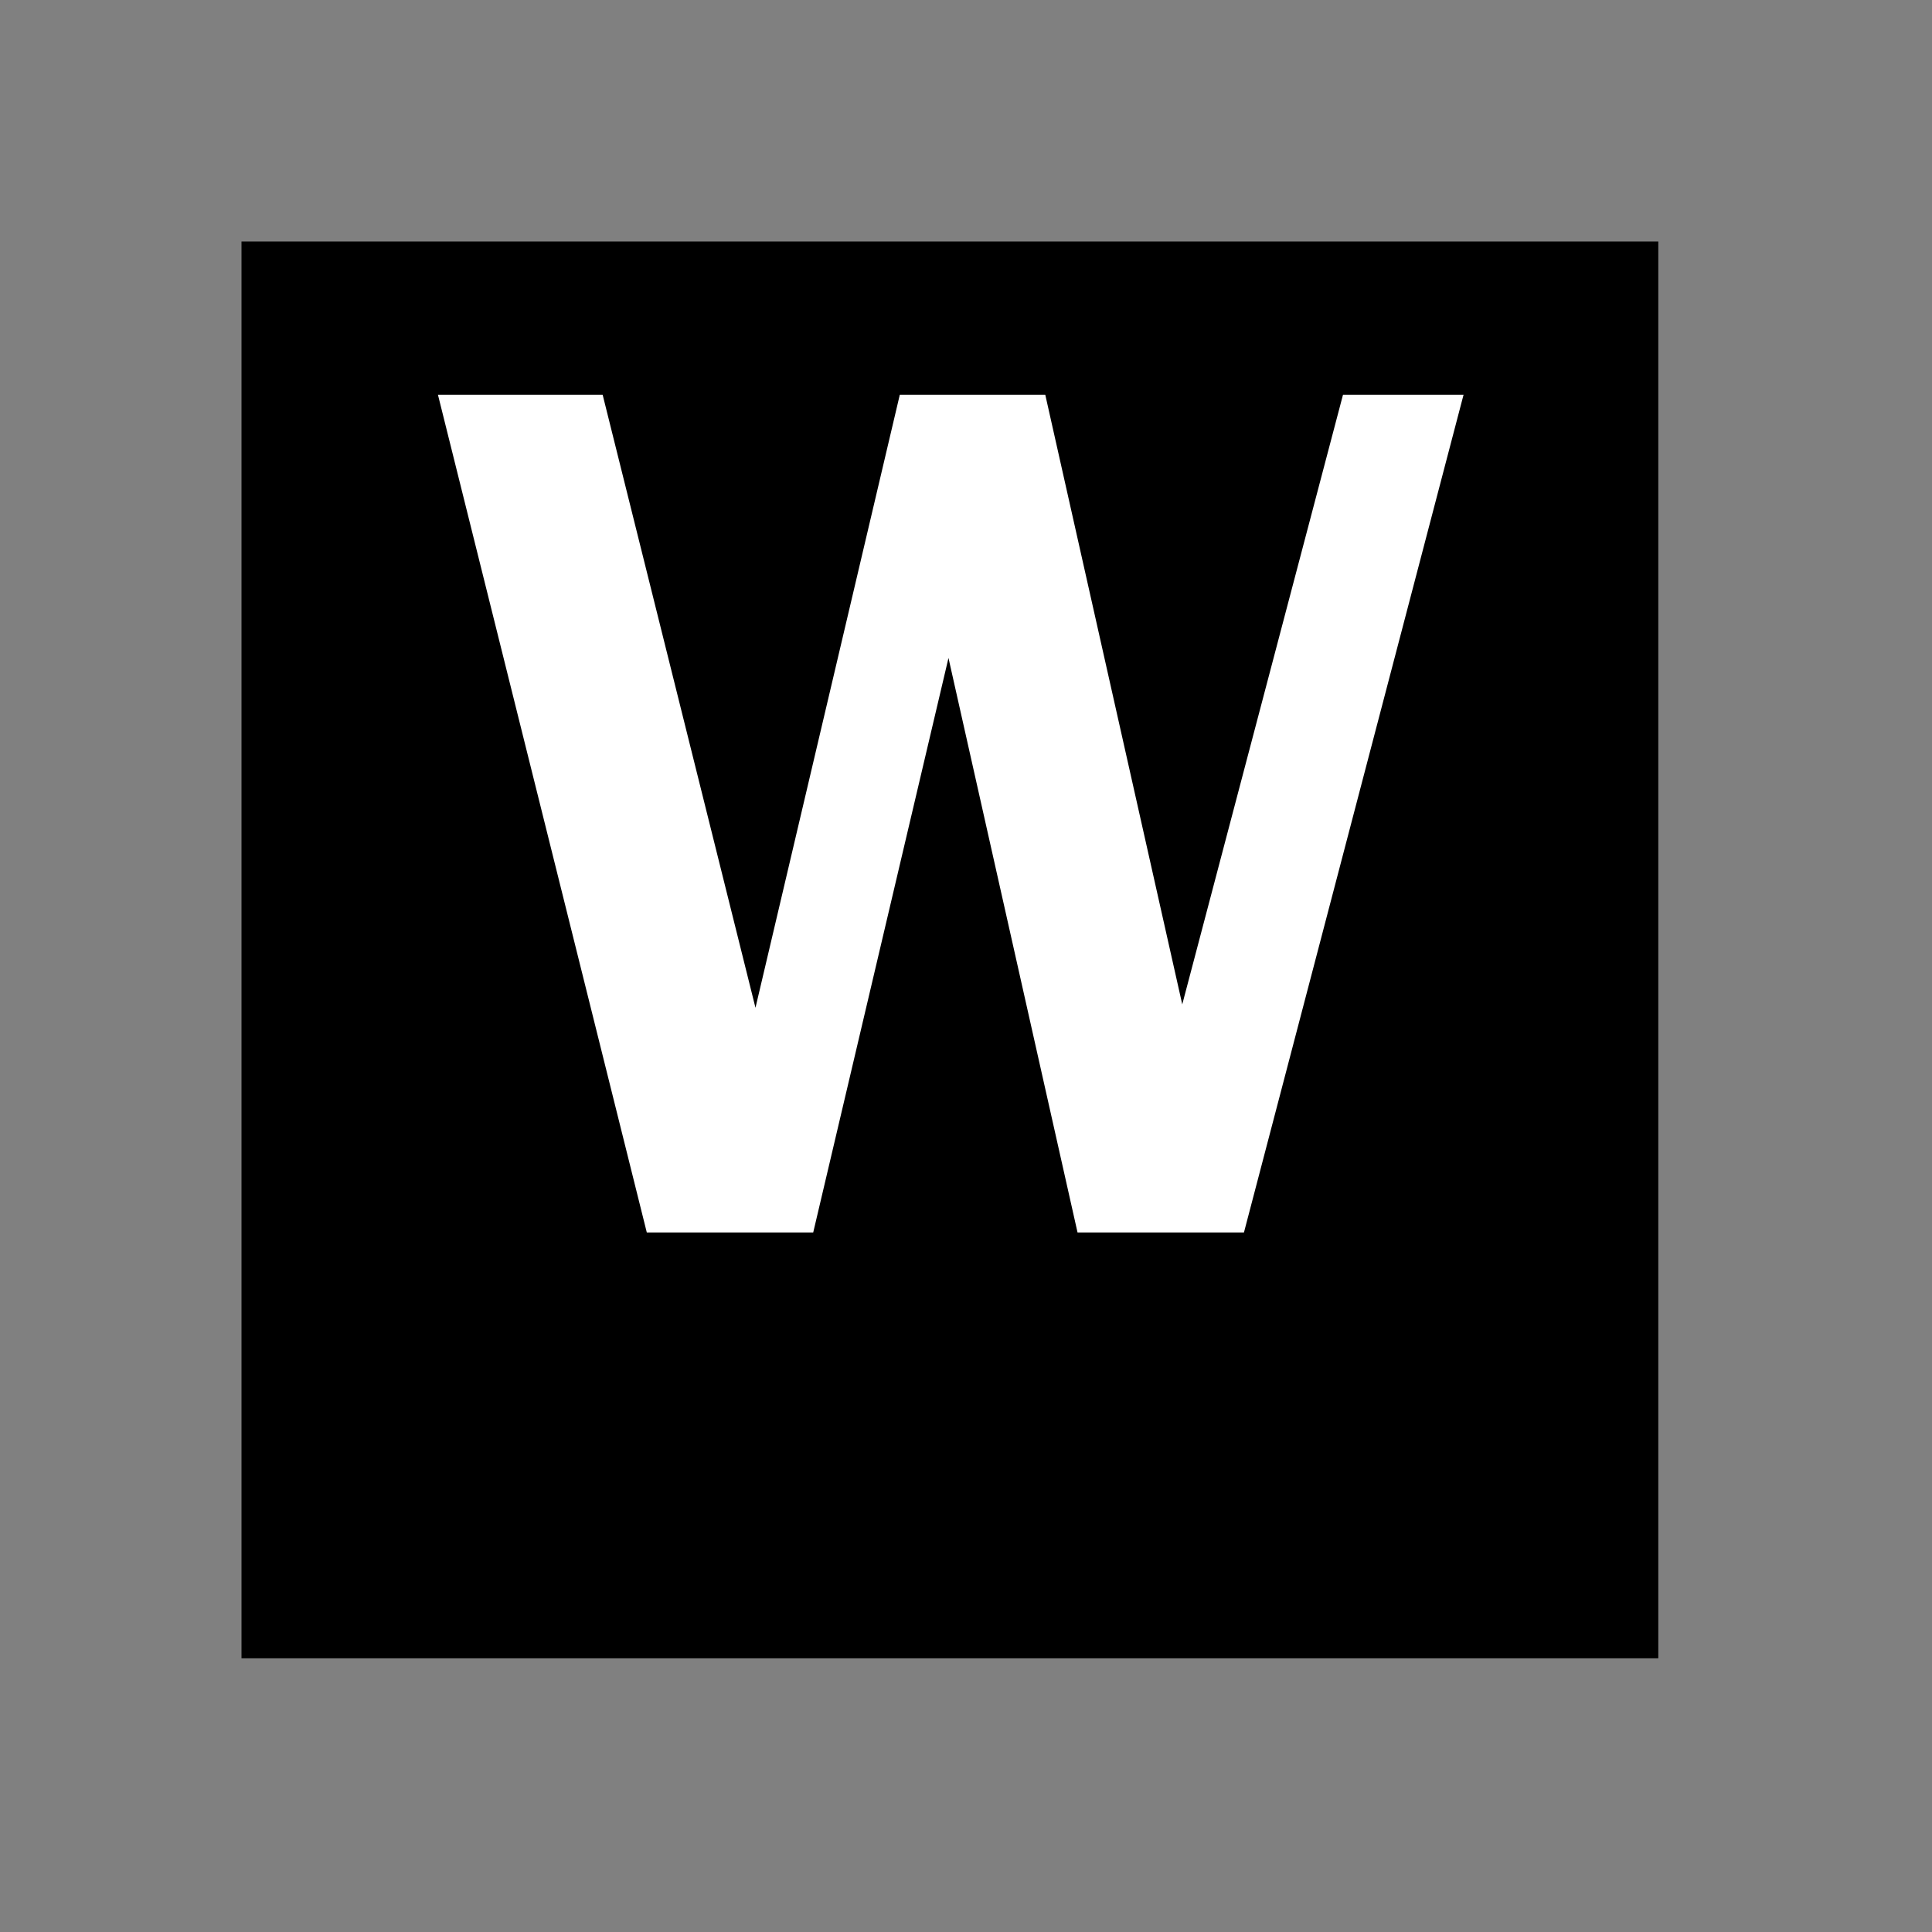 <?xml version="1.0" encoding="UTF-8" standalone="no"?>
<svg
   xmlns:svg="http://www.w3.org/2000/svg"
   xmlns="http://www.w3.org/2000/svg"
   version="1.0" width="60" height="60" viewBox="0 0 60 60"
   id="custom_svg"
   xml:space="preserve">

	<rect x="0" y="0" width="60" height="60" fill="#808080" stroke="none"/>

	<rect id="square" x="7.5" y="7.5" width="44" height="44" style="fill:#000000" />
	<path id="W_UC" d="M20.087,38.276l-6.486-26.016h5.115l4.746,19.037l4.482-19.037h4.518l4.254,18.932l4.992-18.932h3.744l-6.82,26.016h-5.168
		l-4.008-17.842l-4.201,17.842H20.087z" style="fill:#FFFFFF" />
</svg>
